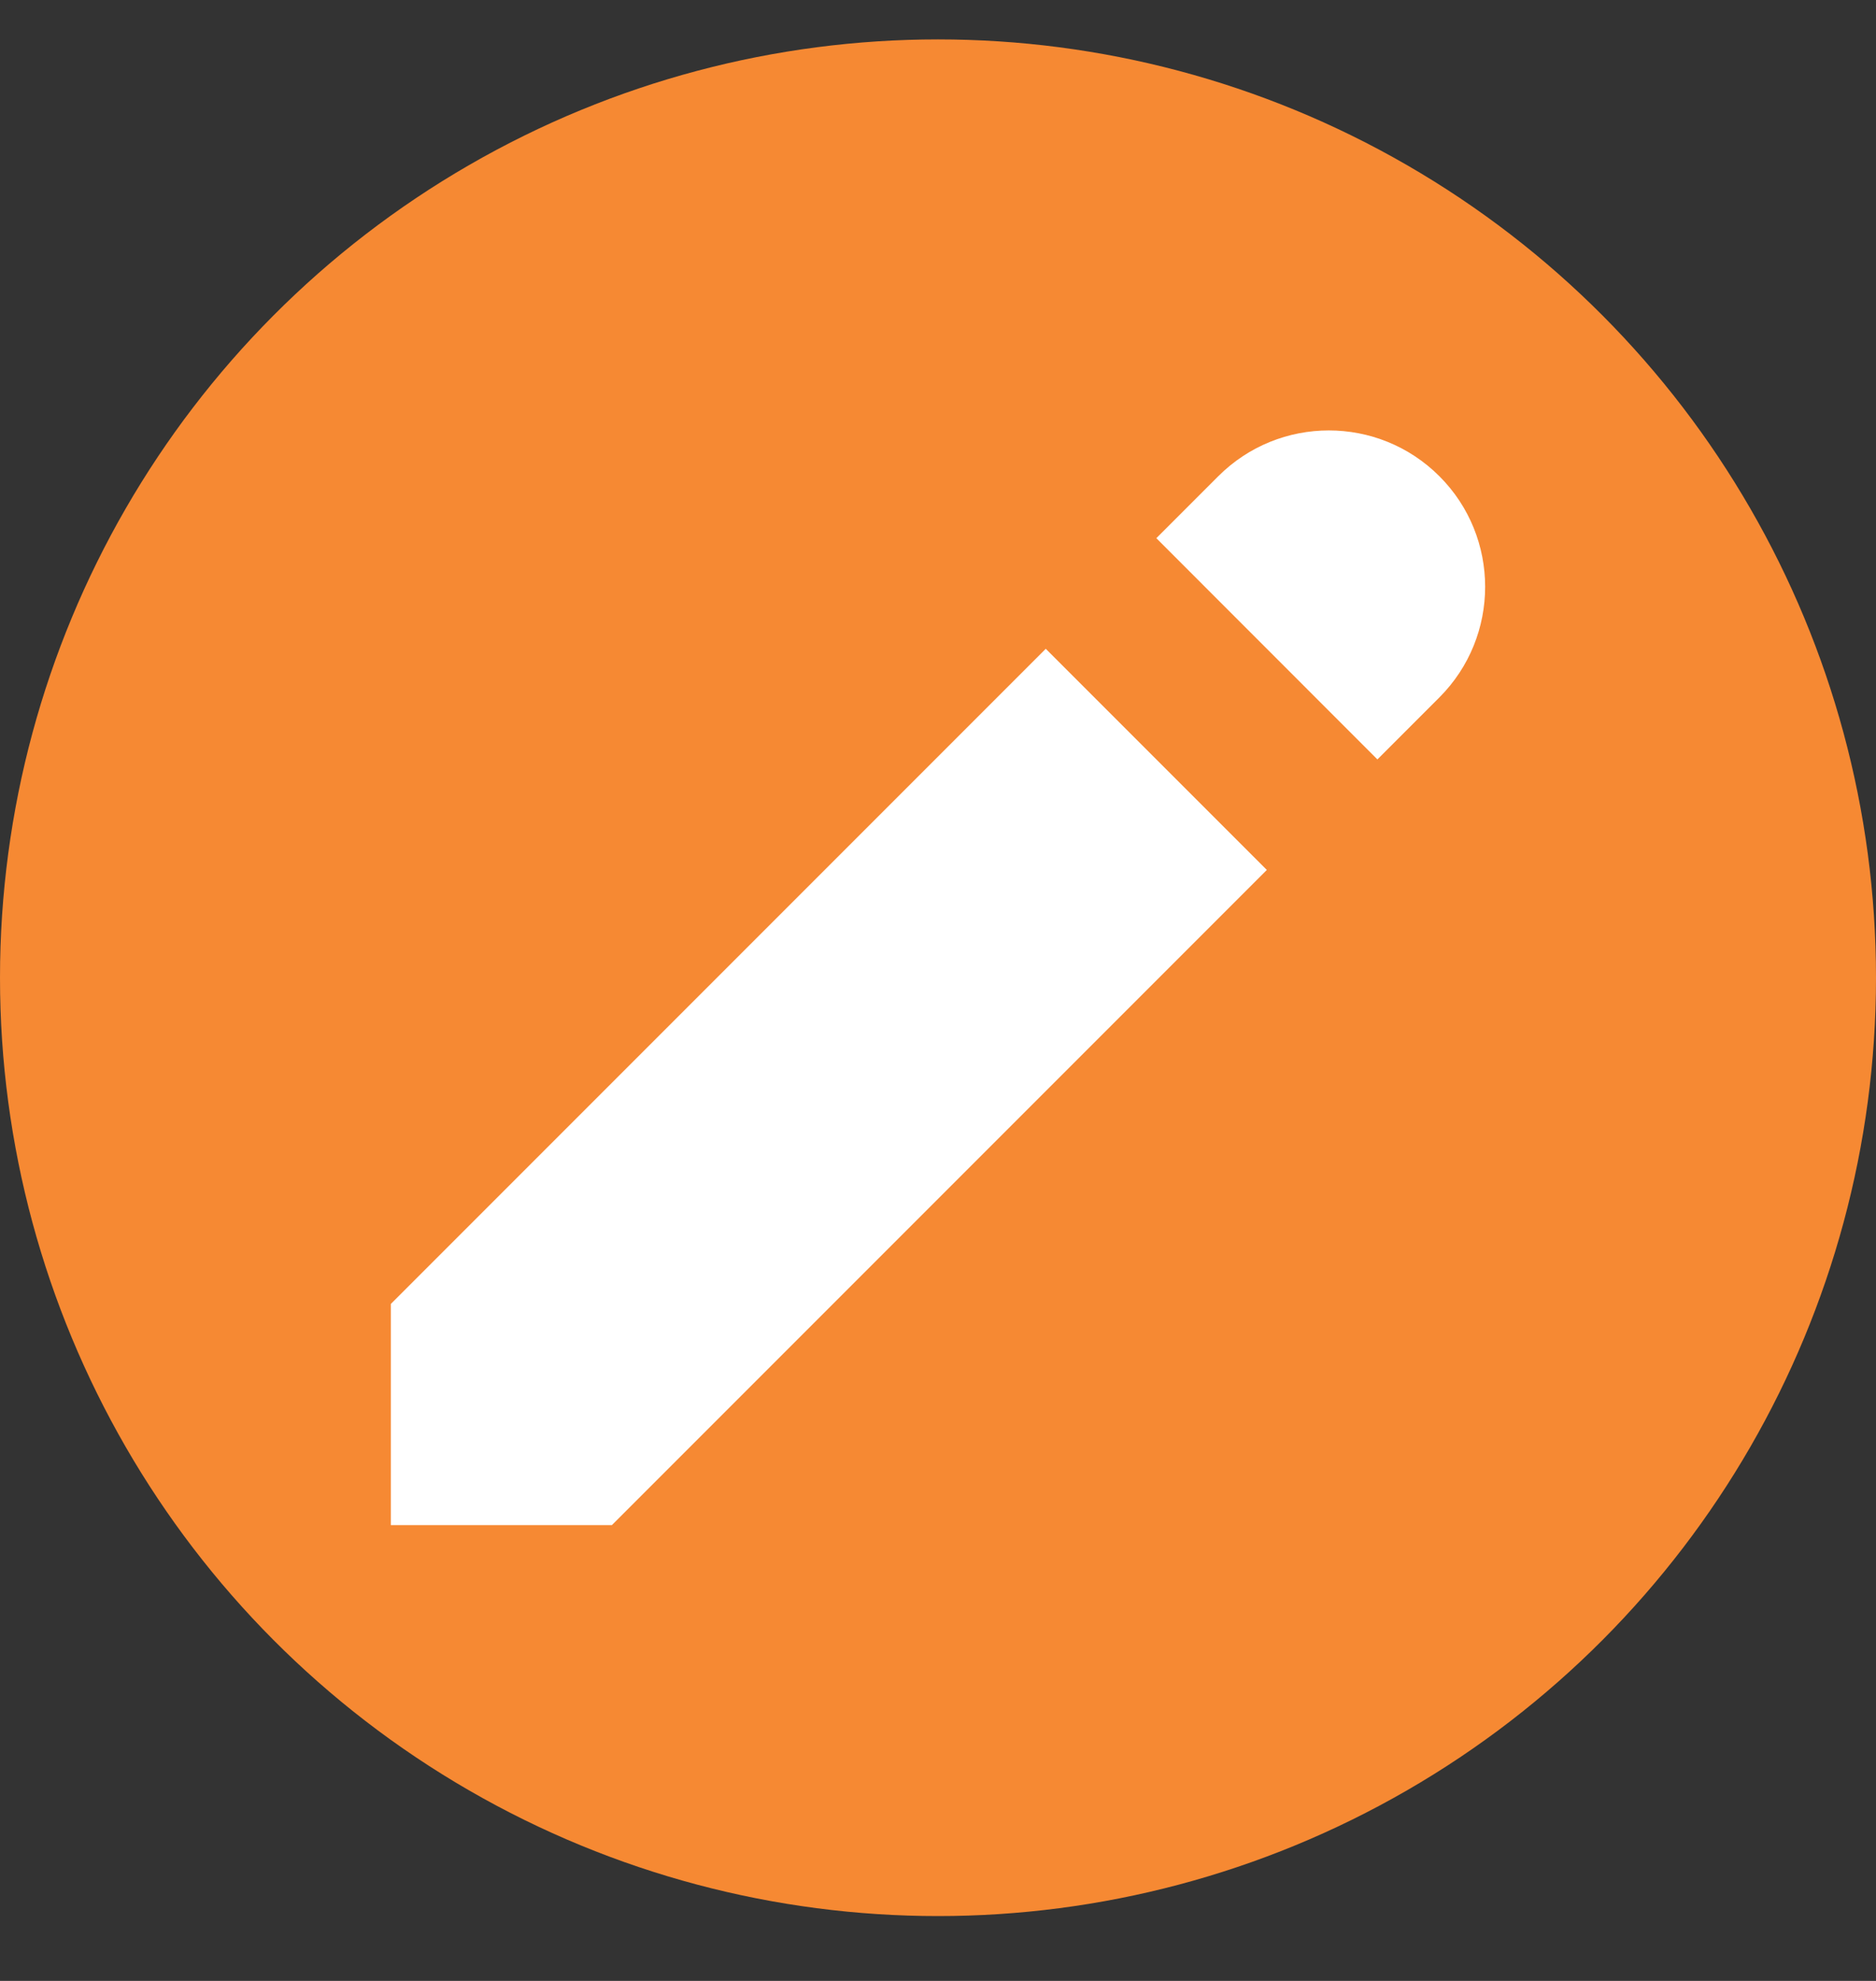 <svg width="18" height="19" viewBox="0 0 18 19" fill="none" xmlns="http://www.w3.org/2000/svg">
  <rect x="0" y="0" width="18" height="19" fill="#333333" stroke="none"/>
  <circle cx="9" cy="9.378" r="9" fill="#F68933"/>
  <path d="M11.689 4.568C12.275 3.982 13.225 3.982 13.811 4.568C14.396 5.153 14.396 6.103 13.811 6.689L13.216 7.284L11.095 5.162L11.689 4.568Z" fill="white"/>
  <path d="M10.034 6.223L3.75 12.507V14.628H5.871L12.155 8.344L10.034 6.223Z" fill="white"/>
</svg>

